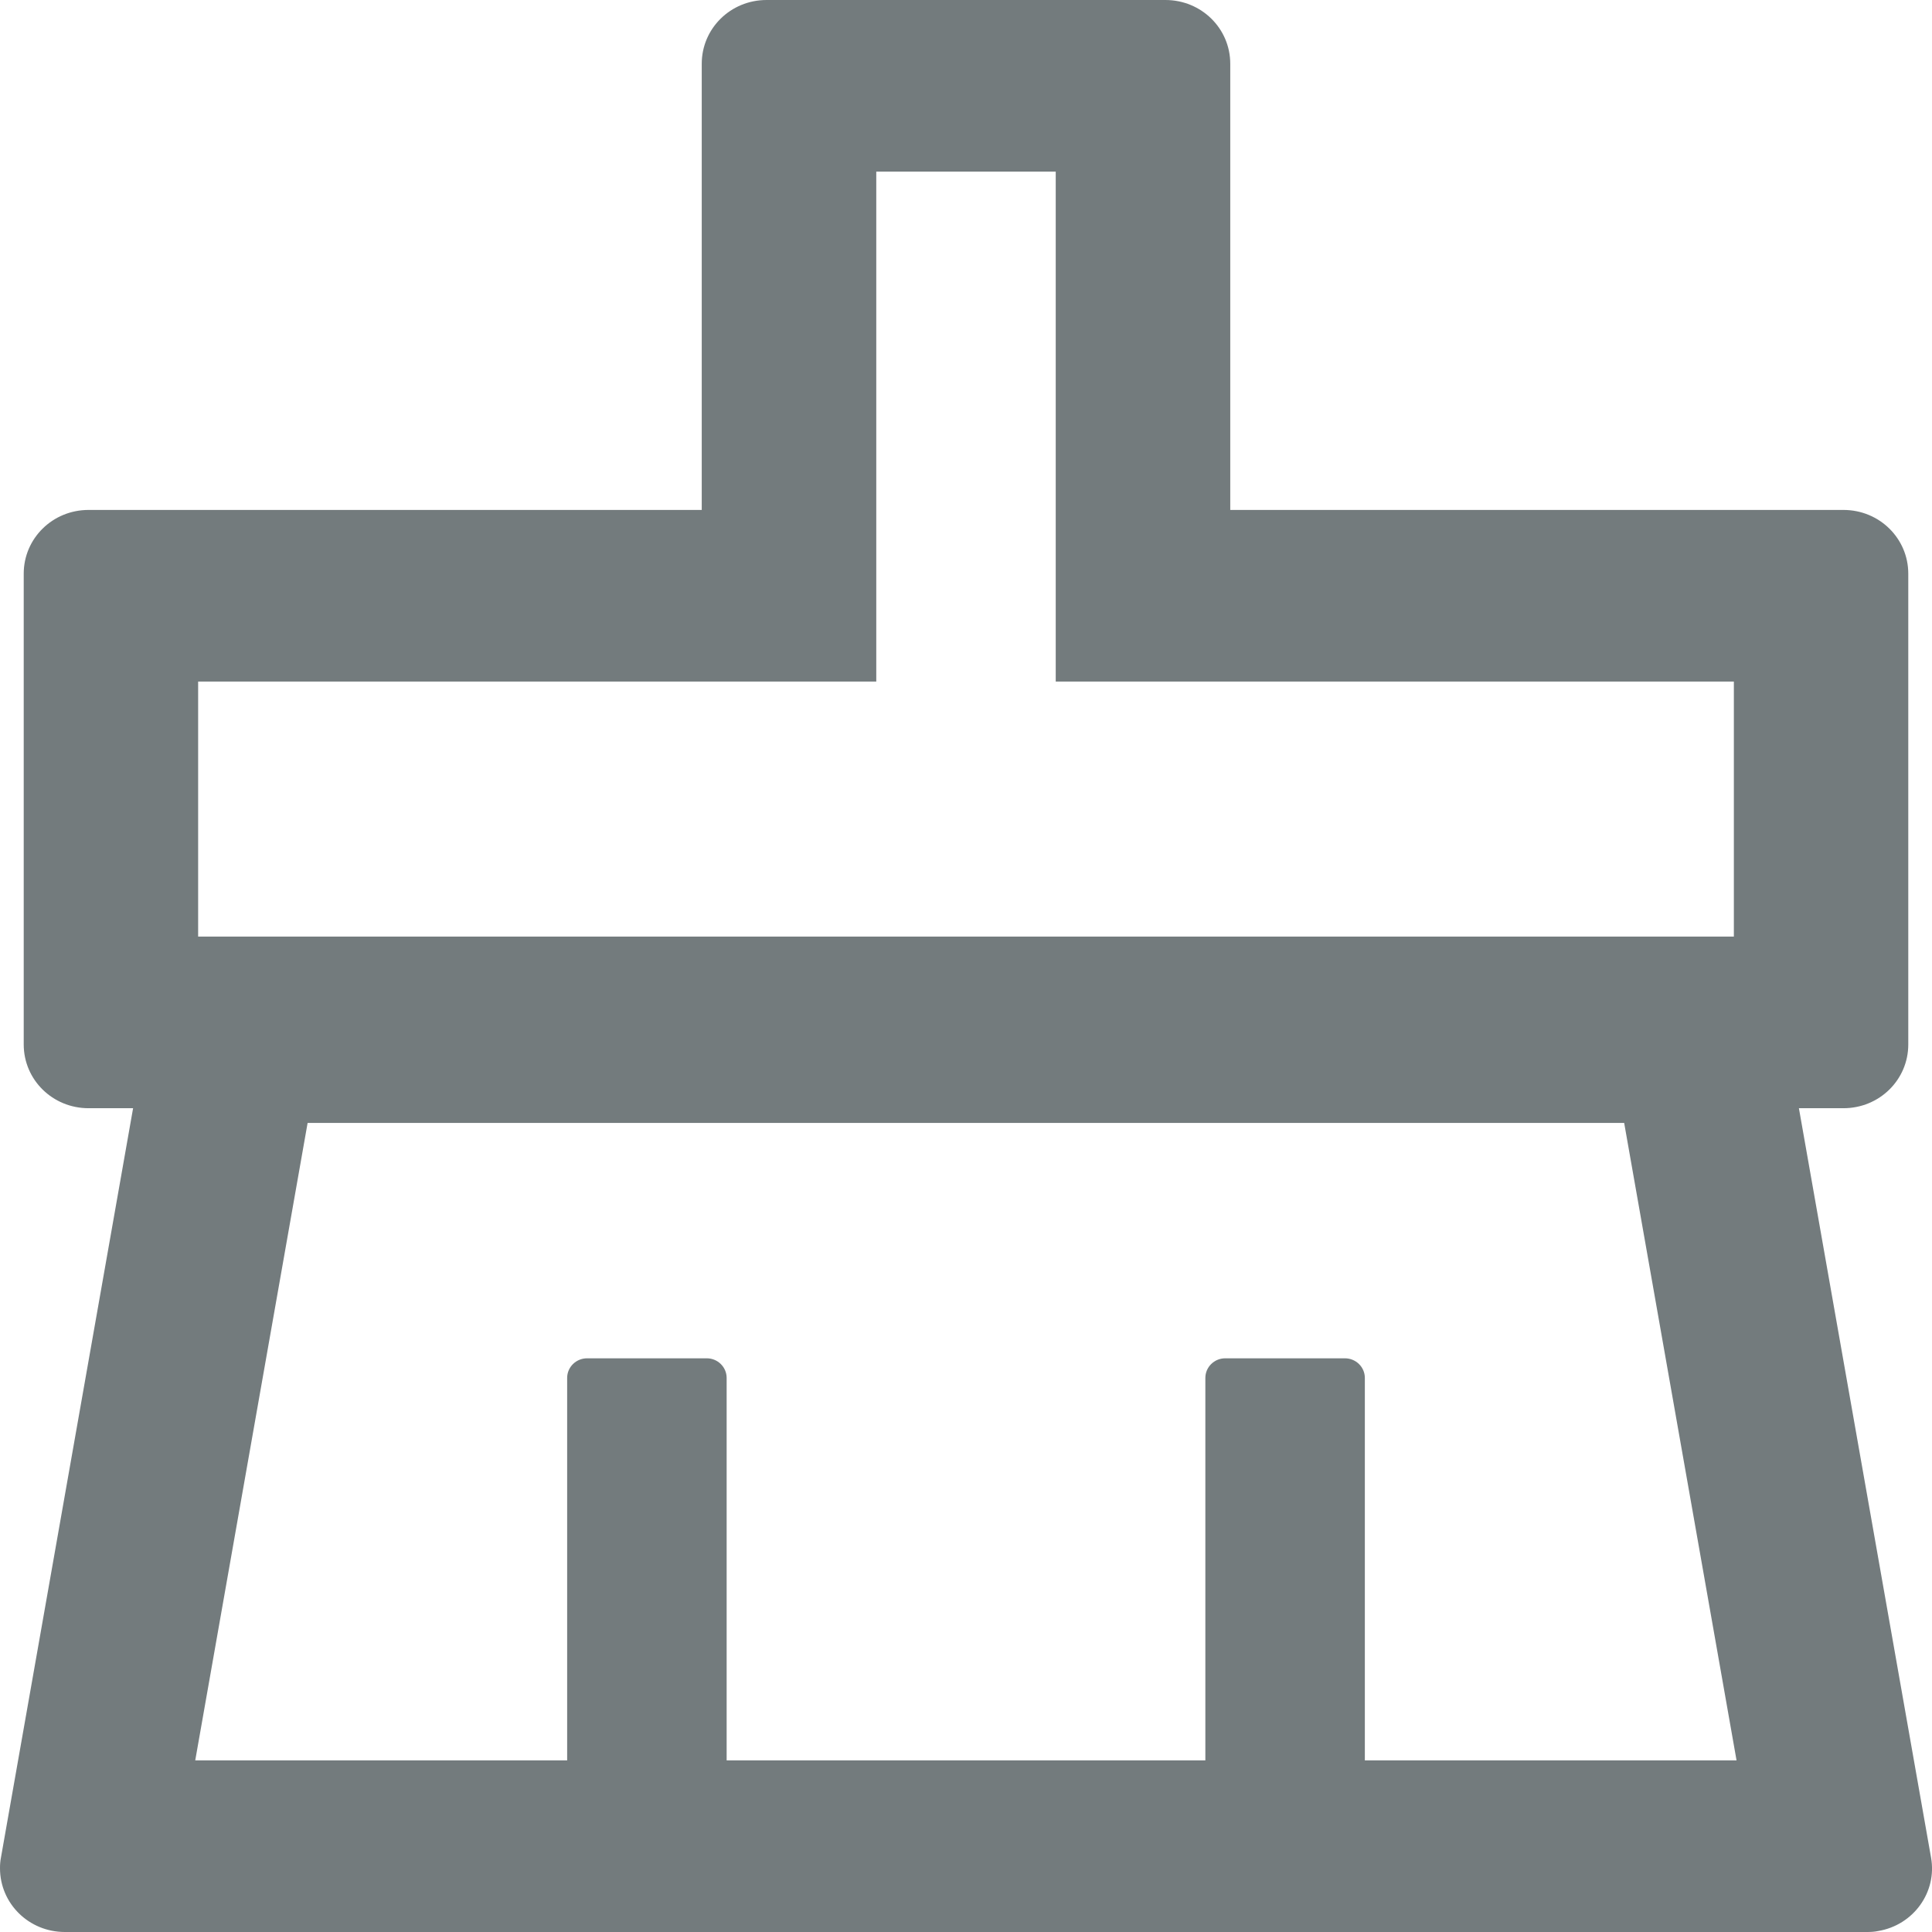 <svg width="18" height="18" viewBox="0 0 18 18" fill="none" xmlns="http://www.w3.org/2000/svg">
<path d="M17.991 17.306L16.76 10.325H17.175C17.51 10.325 17.779 10.06 17.779 9.731V5.345C17.779 5.016 17.51 4.751 17.175 4.751H11.462V0.594C11.462 0.265 11.193 0 10.858 0H7.142C6.807 0 6.538 0.265 6.538 0.594V4.751H0.825C0.49 4.751 0.221 5.016 0.221 5.345V9.731C0.221 10.06 0.49 10.325 0.825 10.325H1.24L0.009 17.306C0.002 17.34 0 17.374 0 17.406C0 17.735 0.269 18 0.604 18H17.396C17.431 18 17.466 17.998 17.498 17.991C17.828 17.936 18.049 17.628 17.991 17.306ZM1.846 6.35H8.164V1.599H9.836V6.35H16.154V8.726H1.846V6.35ZM12.716 16.401V12.838C12.716 12.737 12.633 12.655 12.53 12.655H11.415C11.313 12.655 11.23 12.737 11.23 12.838V16.401H6.77V12.838C6.77 12.737 6.687 12.655 6.585 12.655H5.47C5.367 12.655 5.284 12.737 5.284 12.838V16.401H1.819L2.866 10.462H15.132L16.179 16.401H12.716Z" fill="#737B7D"/>
</svg>
